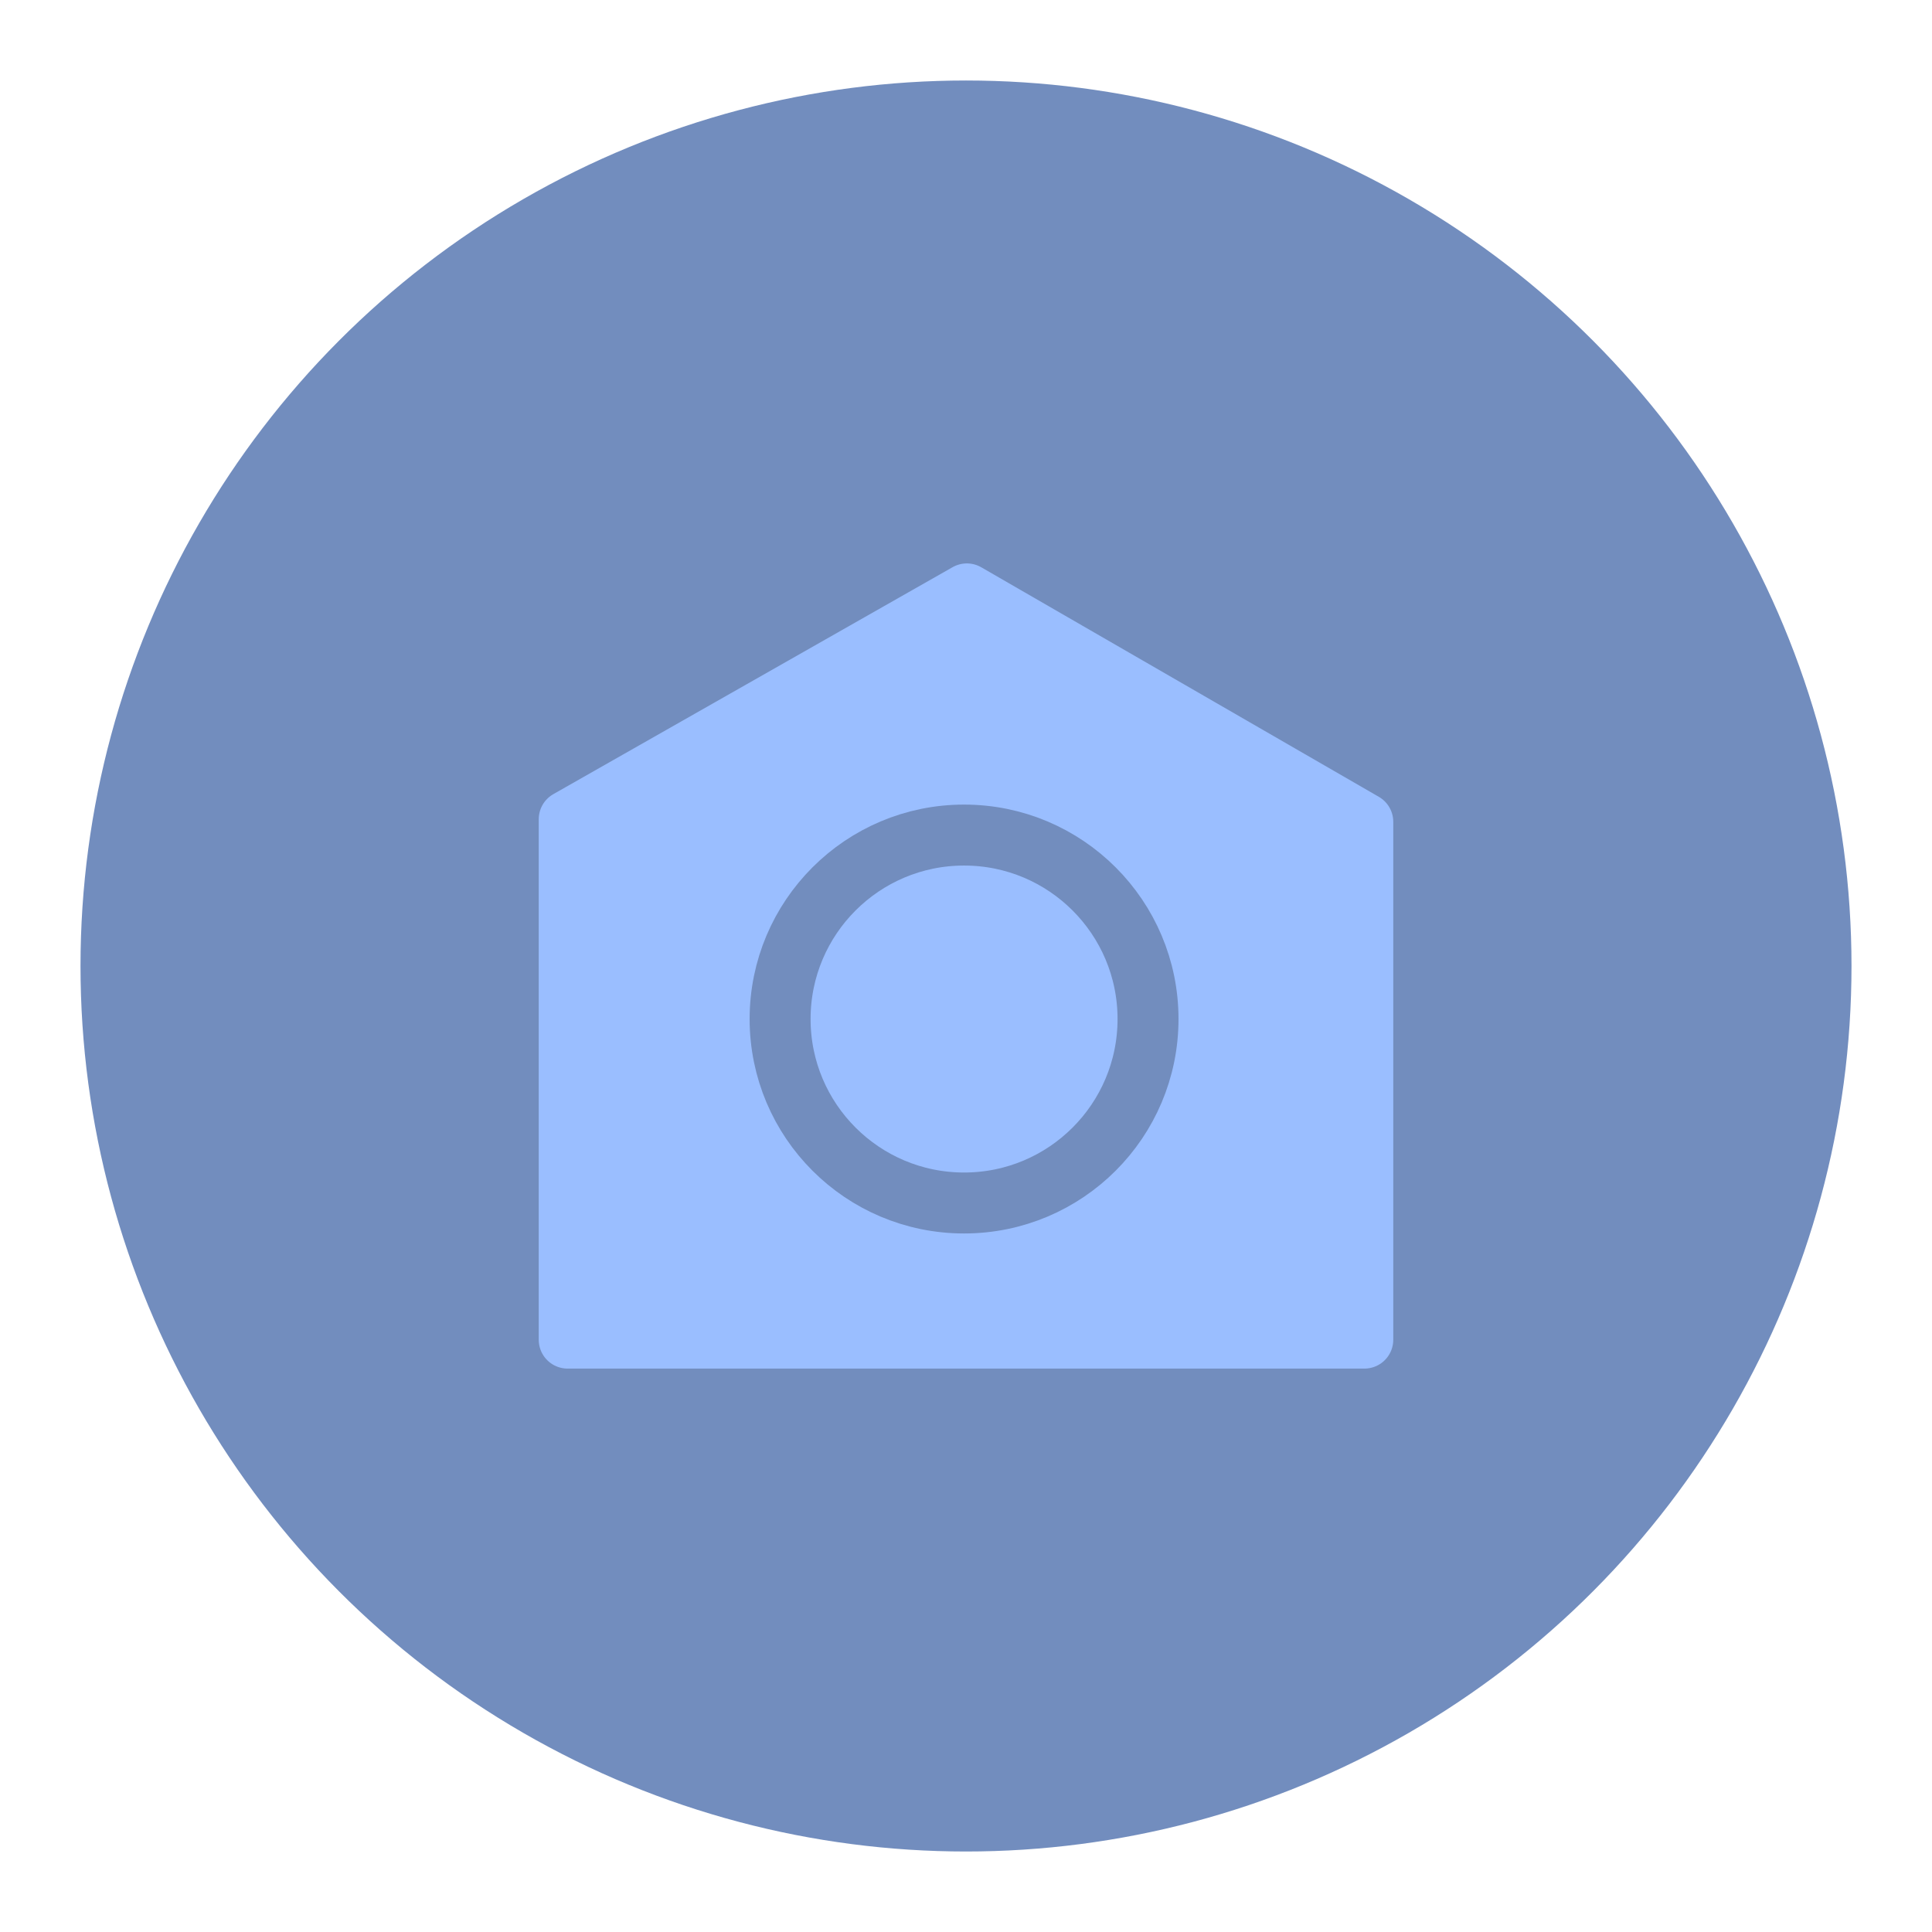 <svg xmlns="http://www.w3.org/2000/svg" xml:space="preserve" viewBox="0 0 192 192"><circle cx="96" cy="96" r="88" fill="#728dbe" class="a"/><path fill="#9abeff" stroke="#9abeff" stroke-linecap="round" stroke-linejoin="round" stroke-width="5.734" d="M56.406 81.414v51.728h79.188V81.67l-39.51-22.811z"/><circle cx="95.808" cy="101.27" r="18.282" fill="none" stroke="#728dbe" stroke-linecap="round" stroke-linejoin="round" stroke-width="6.058"/></svg>